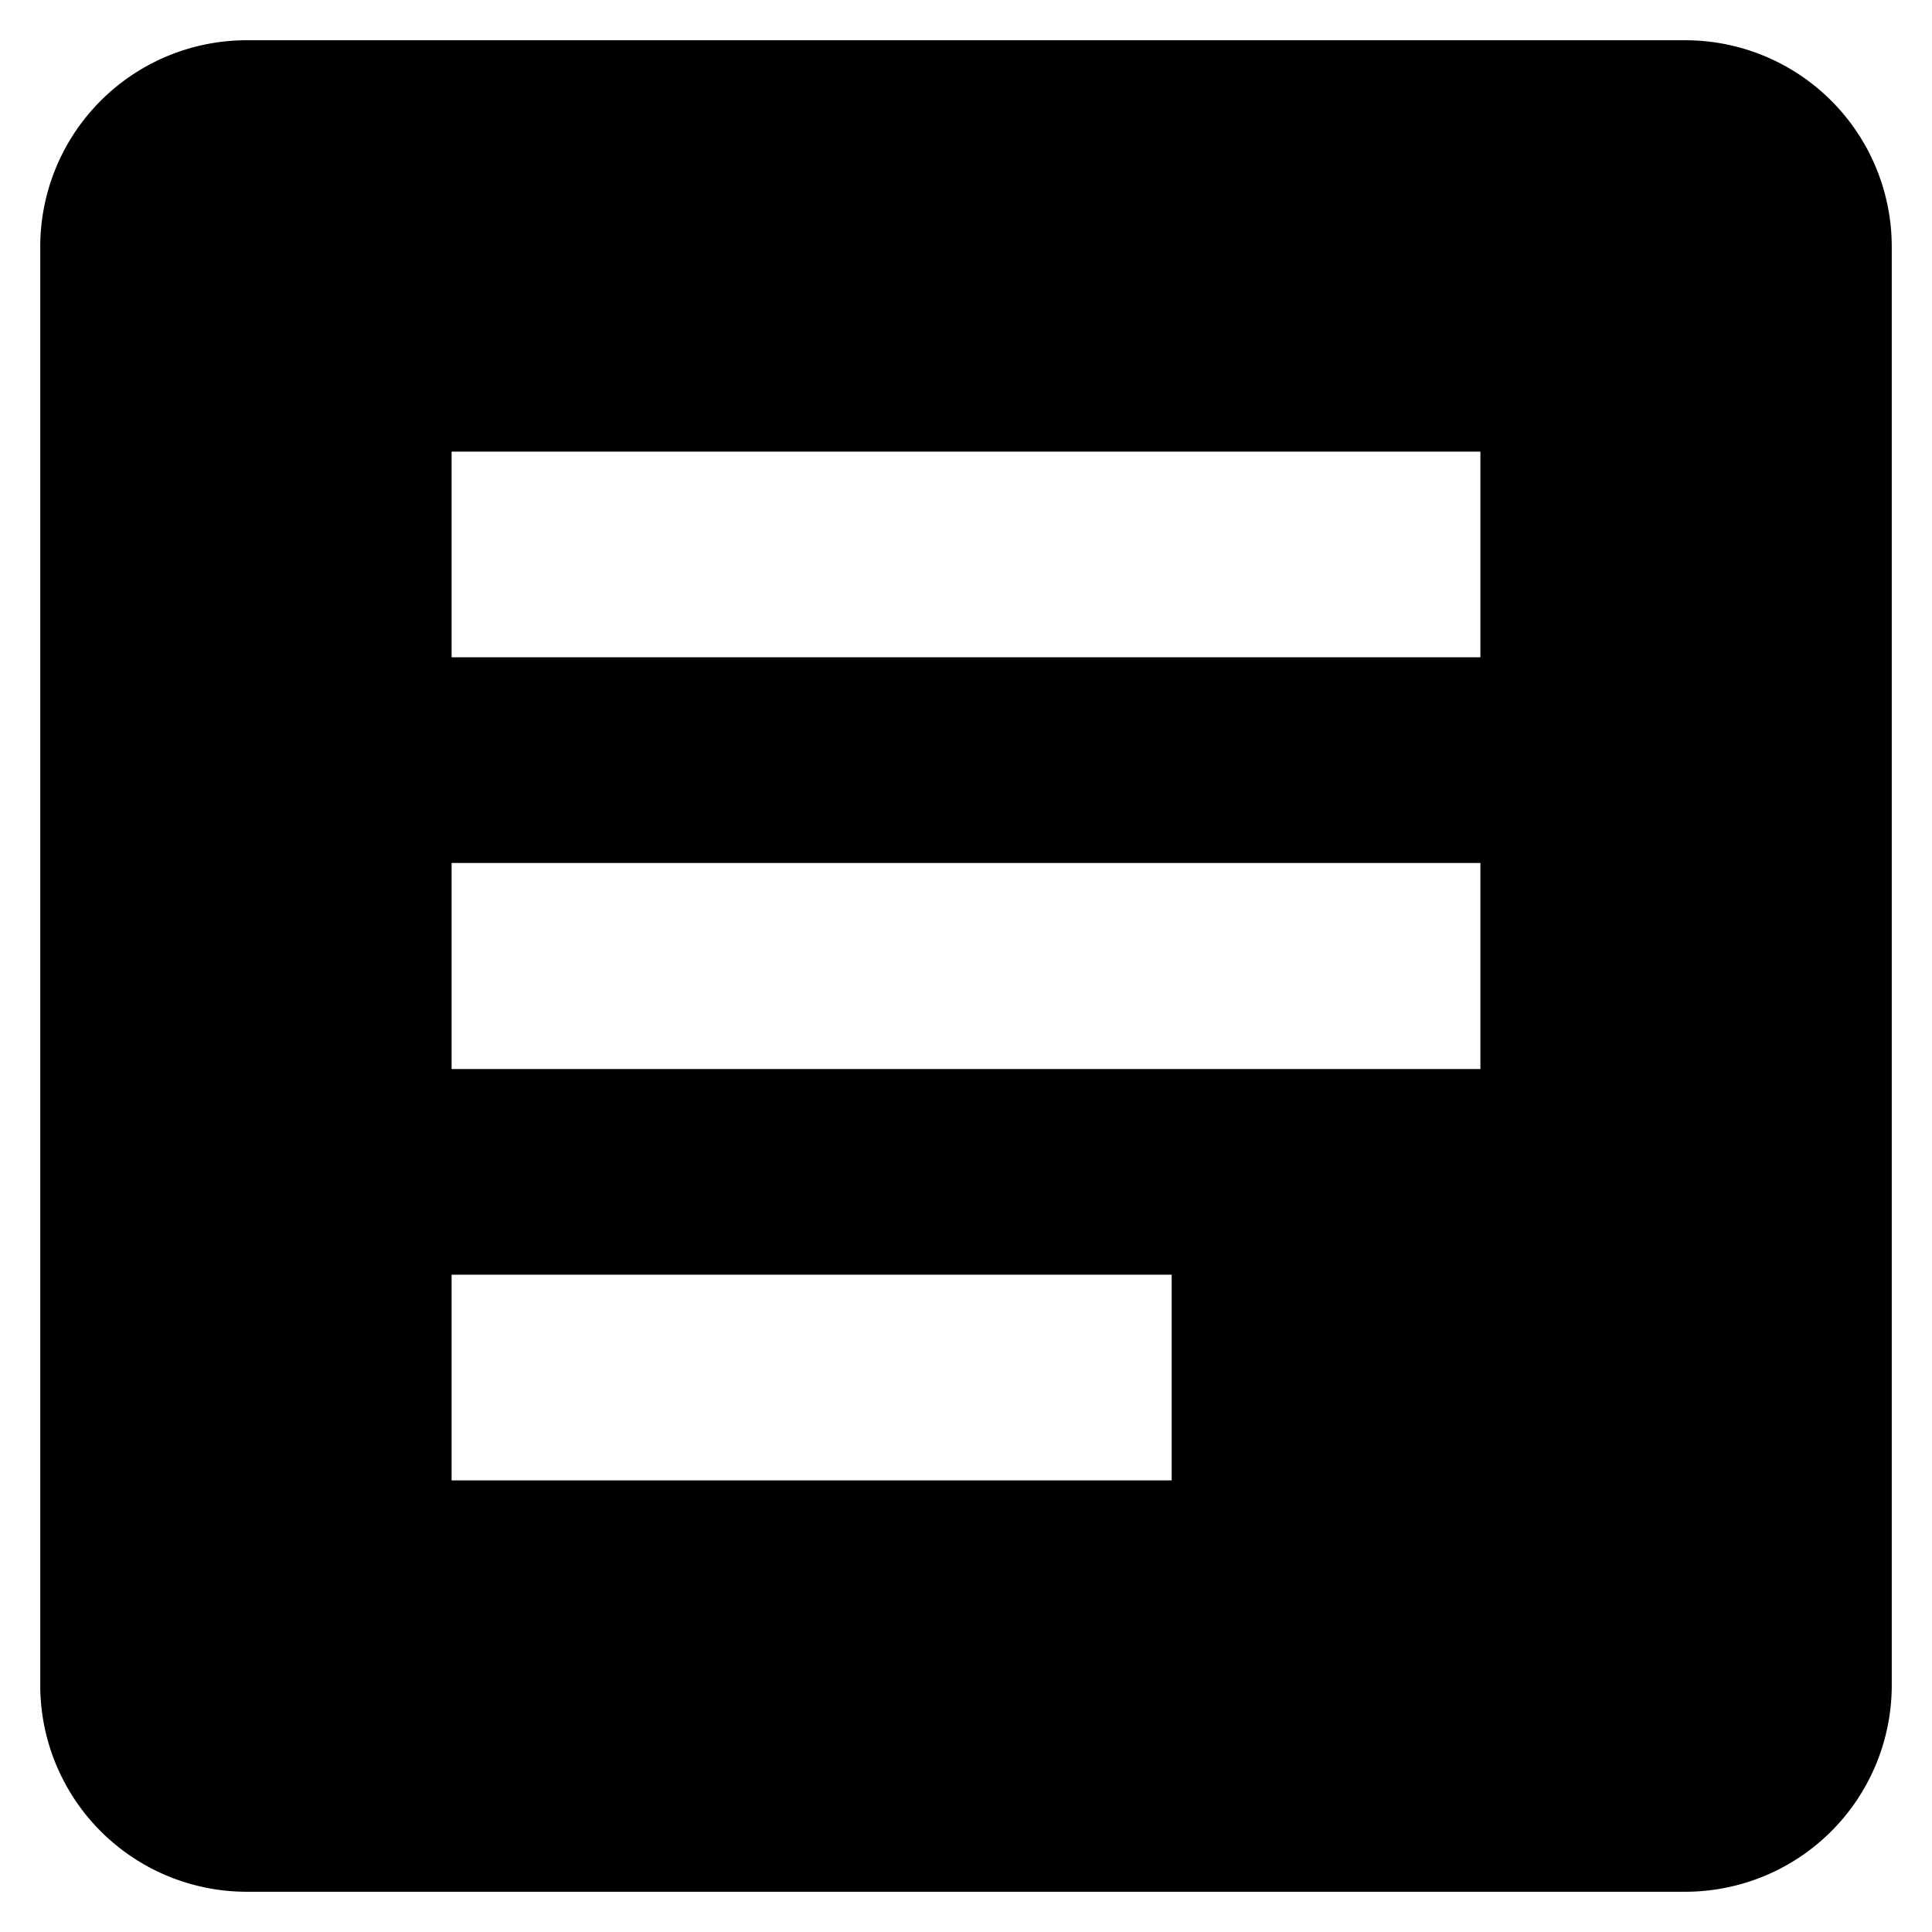 <svg id="Livello_1" data-name="Livello 1"
  xmlns="http://www.w3.org/2000/svg" viewBox="0 0 48 48">
  <title>note</title>
  <path id="note" d="M41.89,1H6.11A5.13,5.13,0,0,0,1,6.11V41.89A5.13,5.13,0,0,0,6.11,47H41.89A5.13,5.13,0,0,0,47,41.89V6.11A5.13,5.13,0,0,0,41.89,1ZM36.78,16.33H11.22V11.22H36.78Zm0,10.23H11.22V21.44H36.78ZM29.11,36.78H11.22V31.67H29.11Z"/>
</svg>